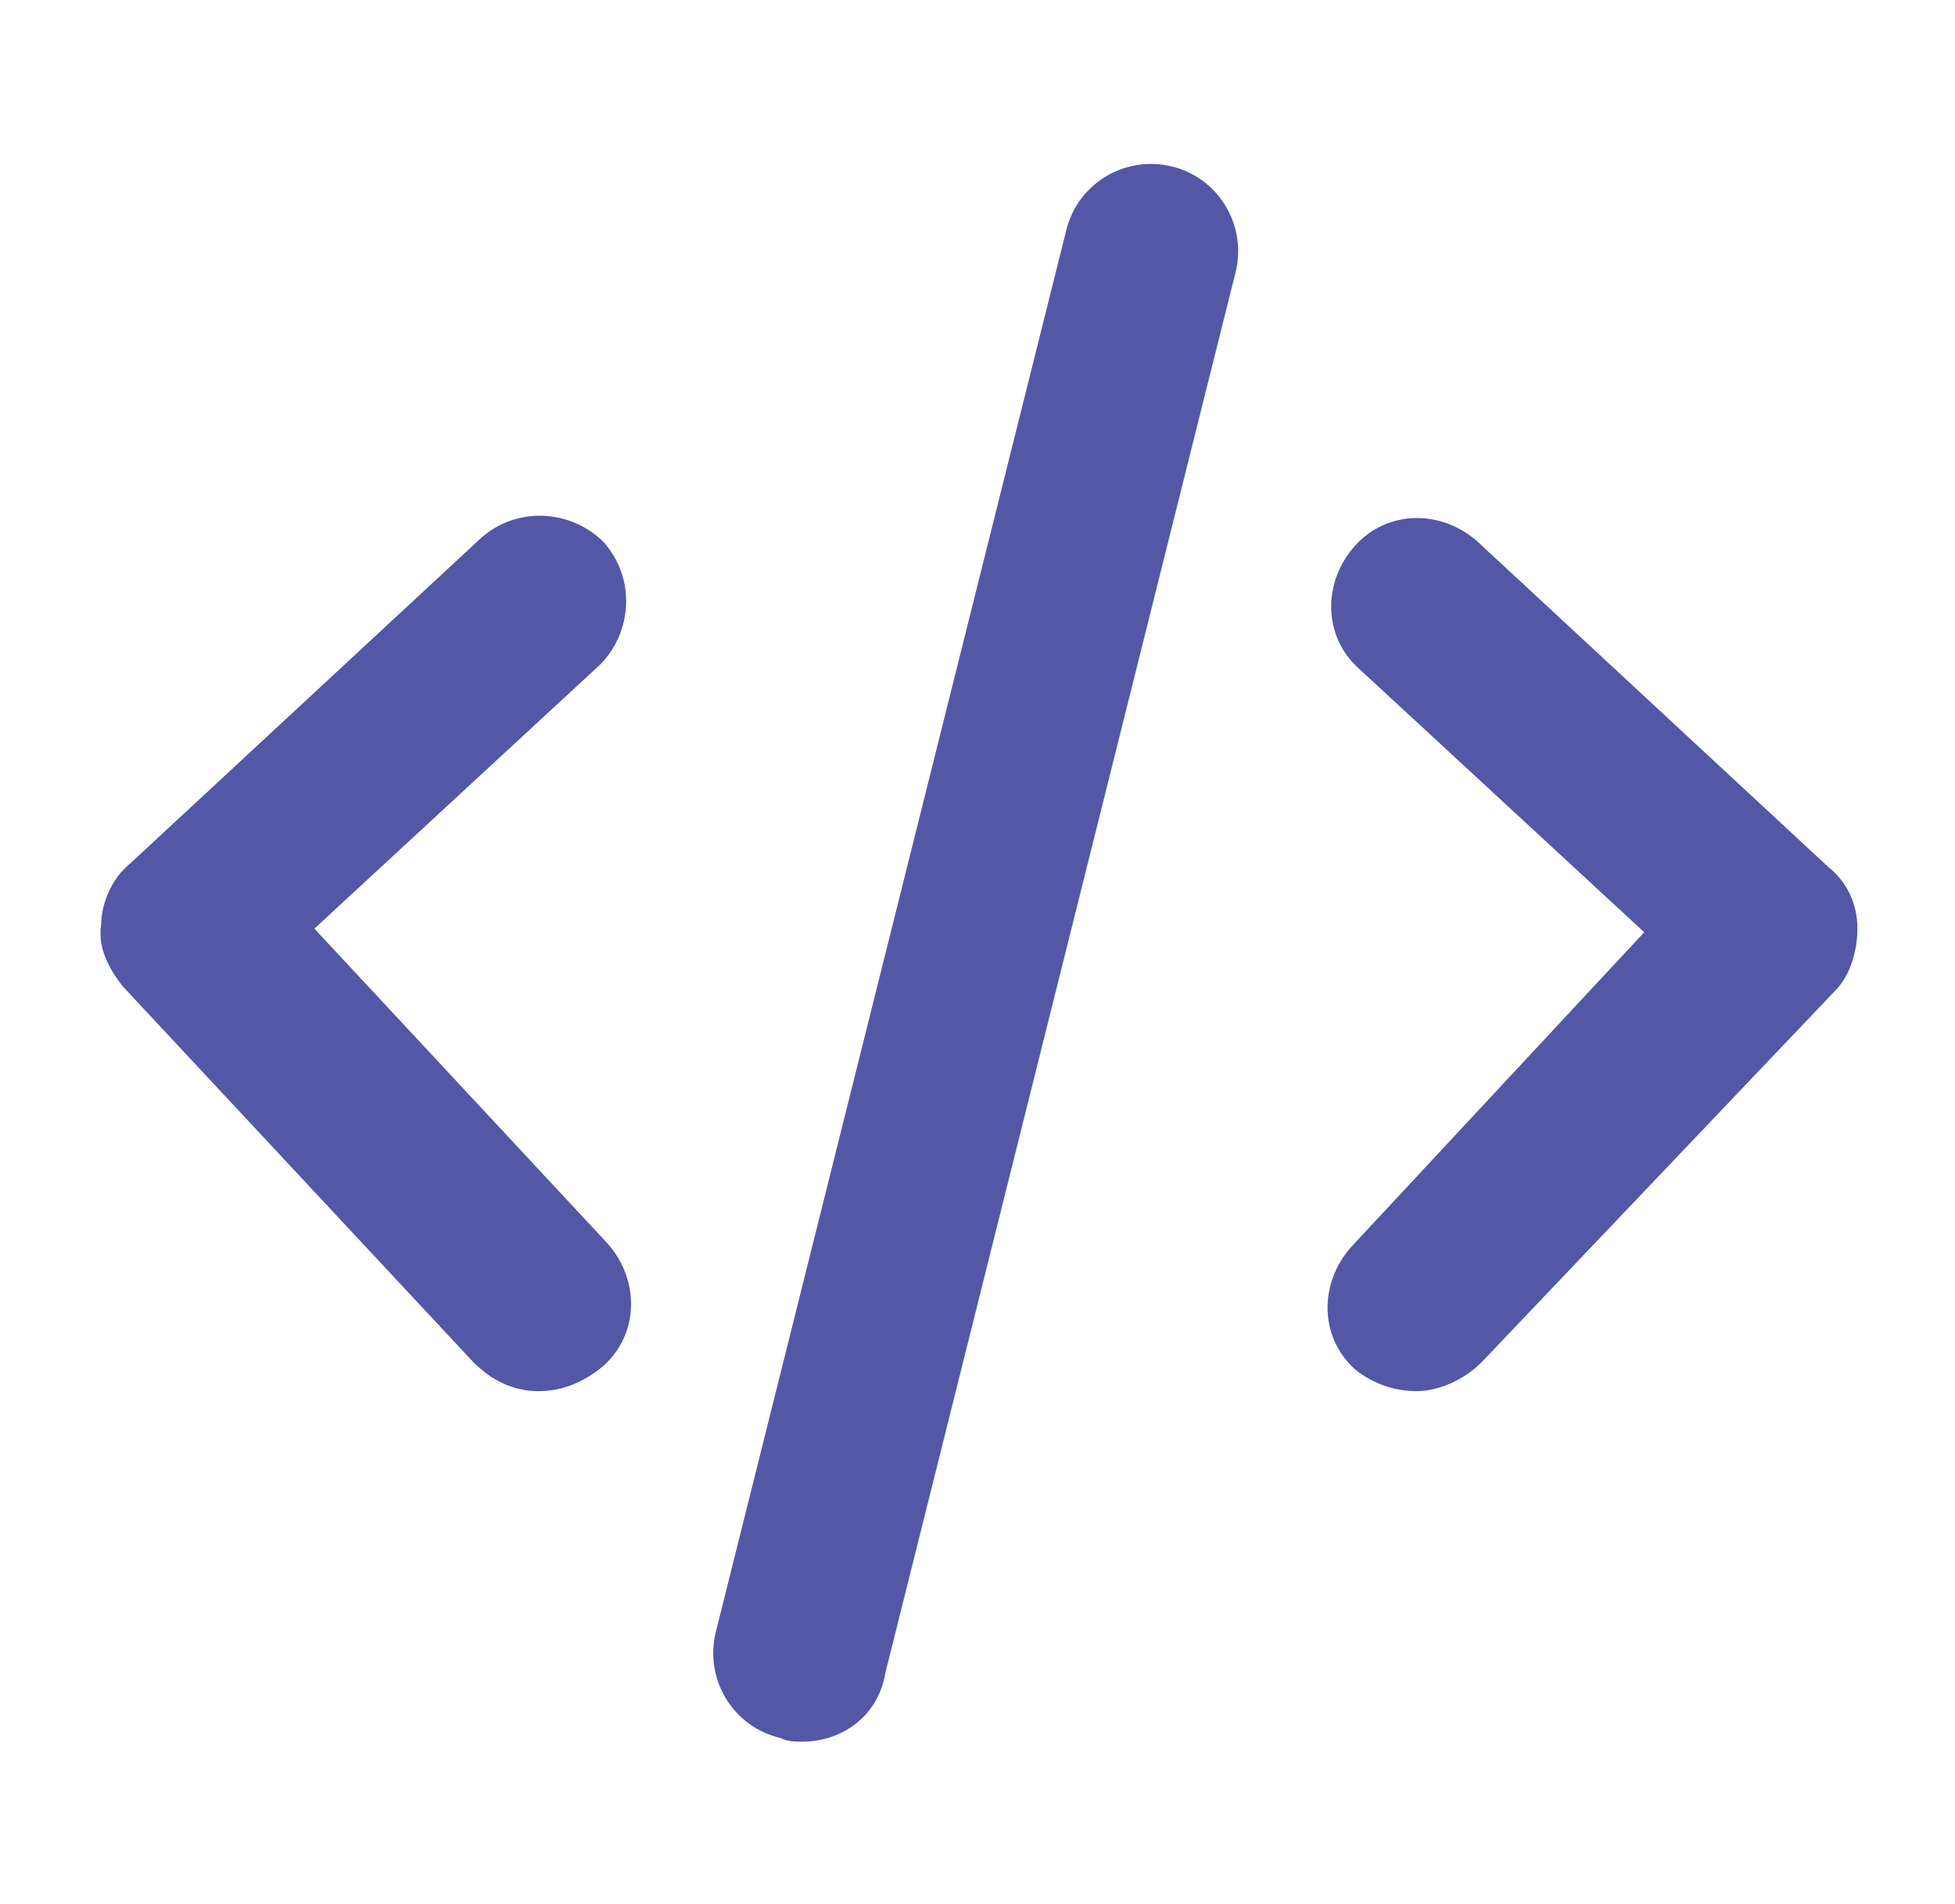 <?xml version="1.0" encoding="utf-8"?>
<!-- Generator: Adobe Illustrator 27.7.0, SVG Export Plug-In . SVG Version: 6.00 Build 0)  -->
<svg version="1.1" id="Layer_1" xmlns="http://www.w3.org/2000/svg" xmlns:xlink="http://www.w3.org/1999/xlink" x="0px" y="0px"
	 viewBox="0 0 54.1 52.7" style="enable-background:new 0 0 54.1 52.7;" xml:space="preserve">
<style type="text/css">
	.st0{fill:#5357A6;}
</style>
<path class="st0" d="M22.2,48.2c-0.2,0-0.4,0-0.6-0.1c-1.3-0.3-2.1-1.6-1.8-2.9l9.7-38.8c0.3-1.3,1.6-2.1,2.9-1.8
	c1.3,0.3,2.1,1.6,1.8,2.9l-9.7,38.8C24.3,47.5,23.3,48.2,22.2,48.2z M14.9,38.5c-0.7,0-1.3-0.3-1.8-0.8L3.4,27.3
	c-0.4-0.5-0.7-1.1-0.6-1.7c0-0.6,0.3-1.3,0.8-1.7l9.7-9c1-0.9,2.5-0.8,3.4,0.1c0.9,1,0.8,2.5-0.1,3.4l-7.9,7.3l8.1,8.7
	c0.9,1,0.9,2.5-0.1,3.4C16.1,38.3,15.5,38.5,14.9,38.5z M39.2,38.5c-0.6,0-1.2-0.2-1.7-0.6c-1-0.9-1-2.4-0.1-3.4l8.1-8.7l-7.9-7.3
	c-1-0.9-1-2.4-0.1-3.4s2.4-1,3.4-0.1l9.7,9c0.5,0.4,0.8,1,0.8,1.7c0,0.6-0.2,1.3-0.6,1.7L41,37.7C40.5,38.2,39.8,38.5,39.2,38.5z"/>
</svg>
